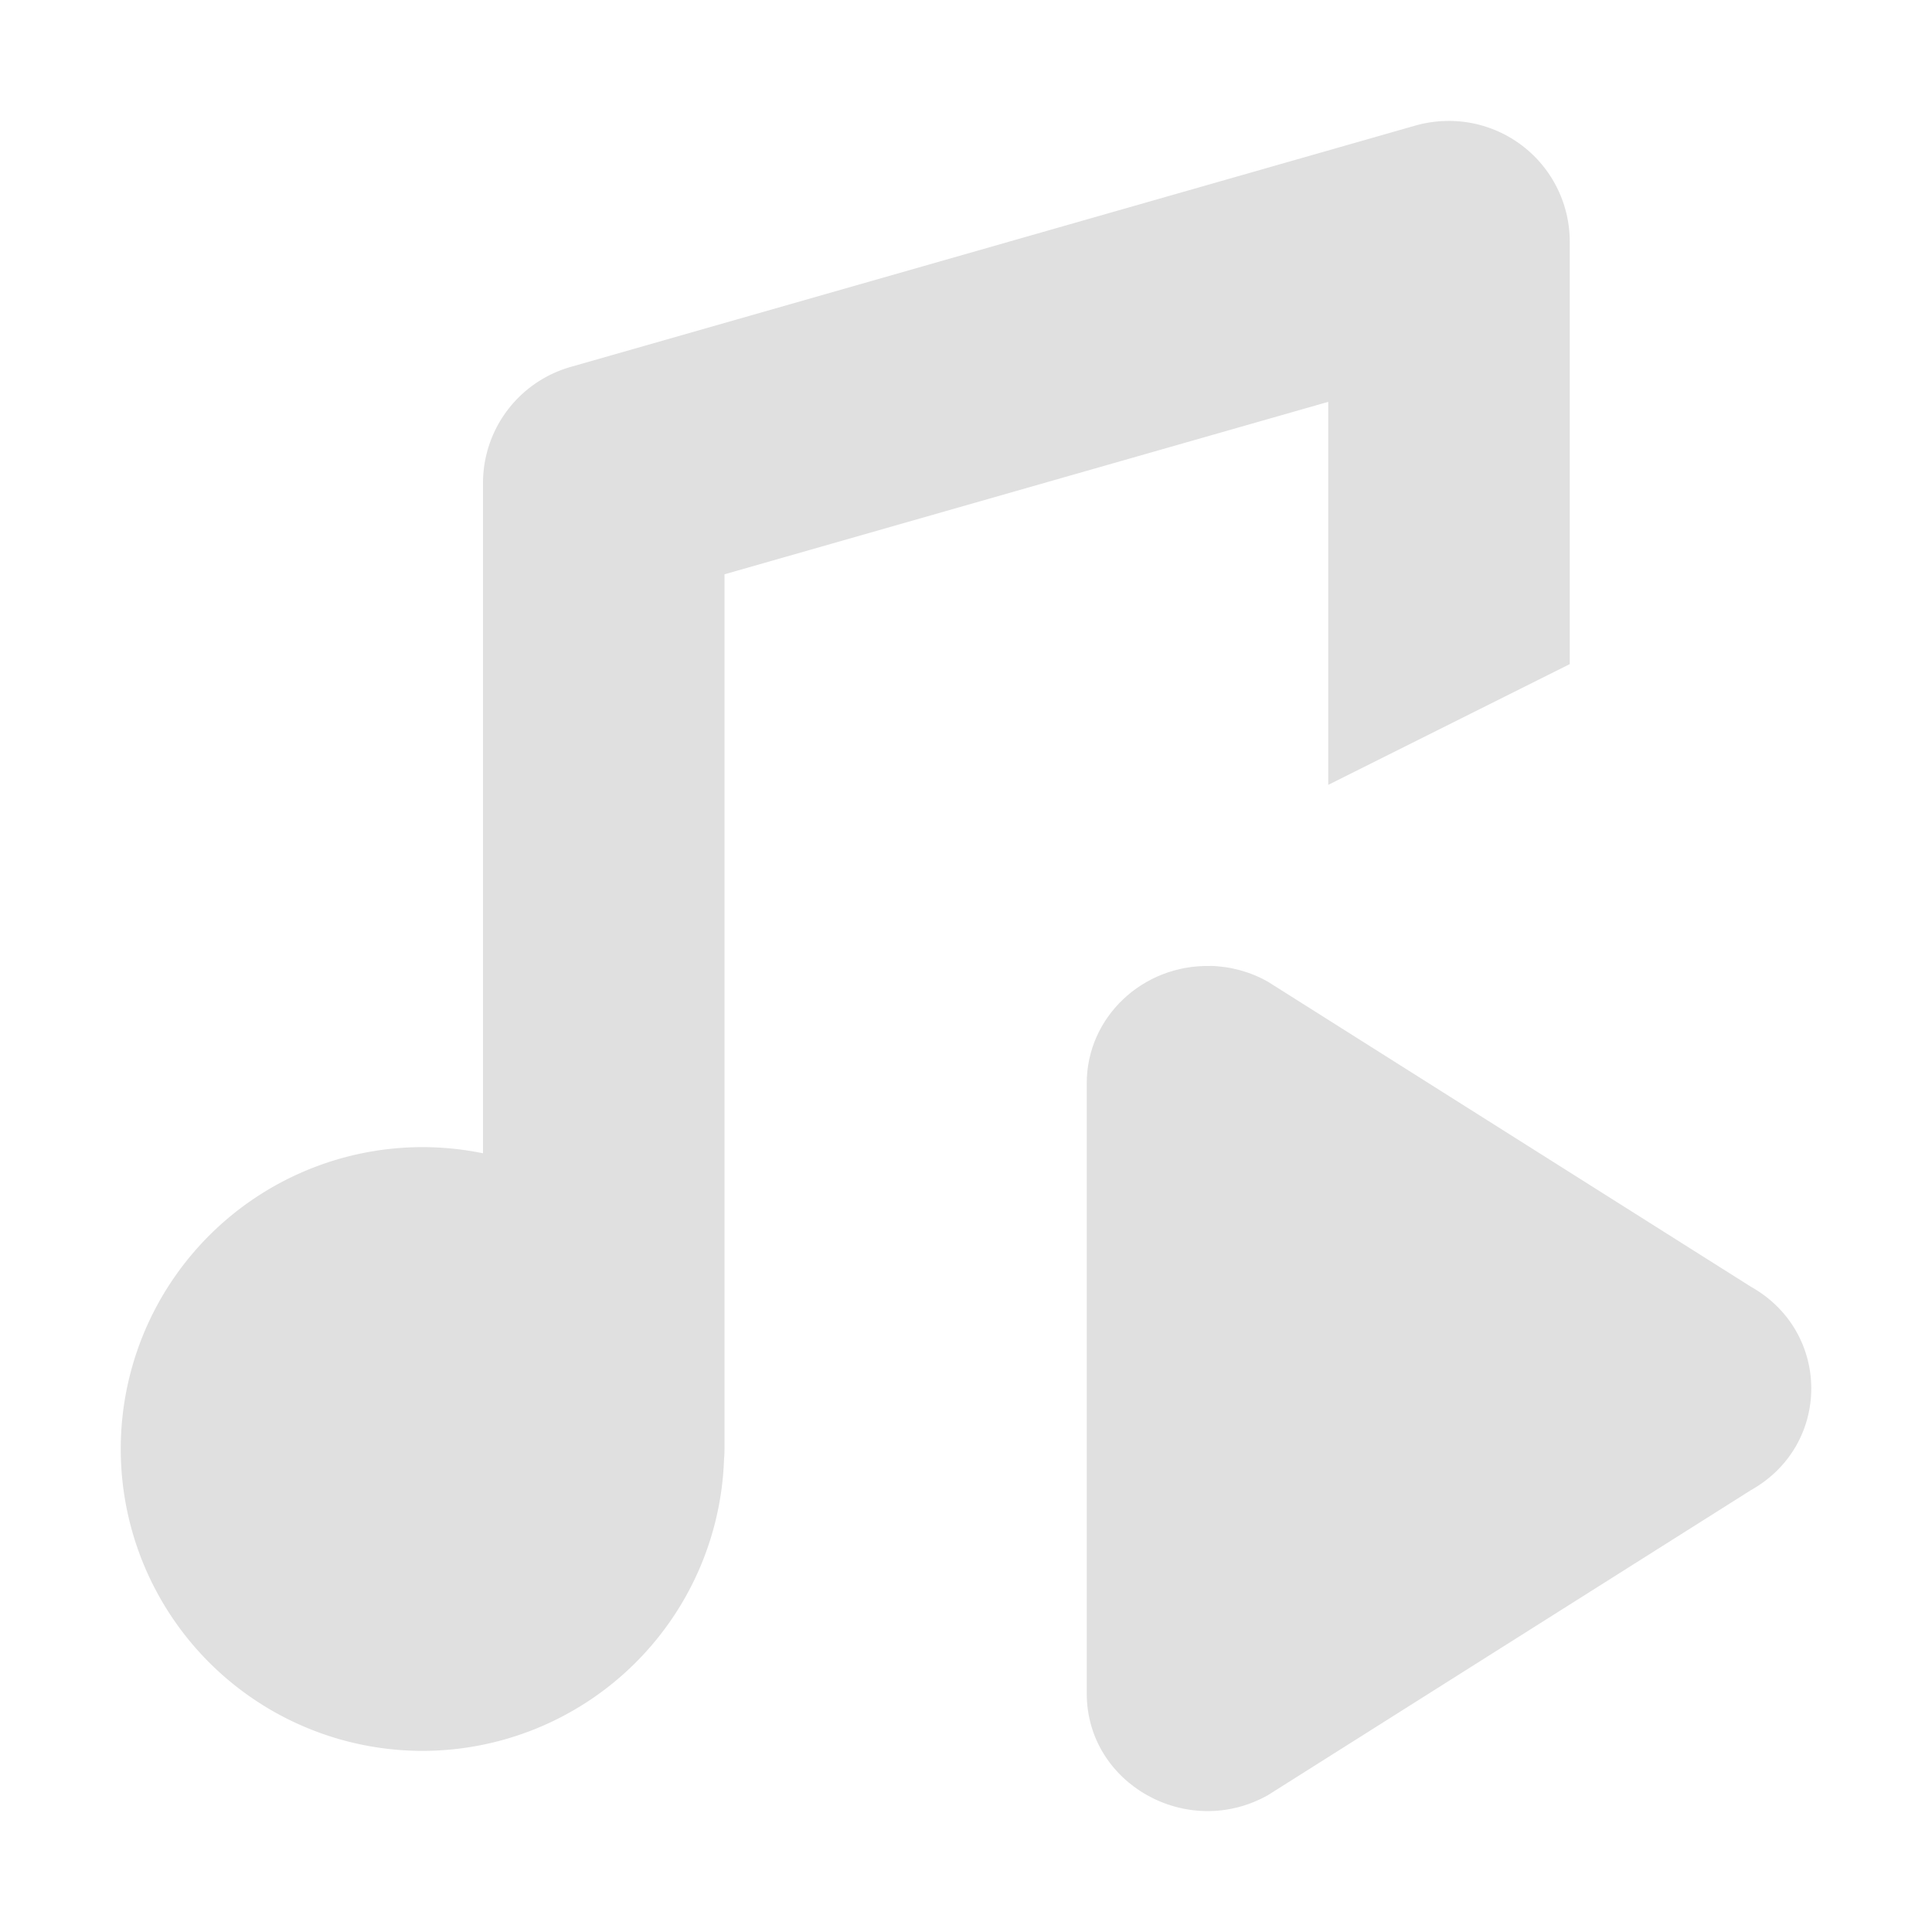 <?xml version="1.0" encoding="UTF-8" standalone="no"?>
<svg
   height="16"
   viewBox="0 0 16 16"
   width="16"
   version="1.1"
   id="svg15"
   sodipodi:docname="audio-manager.svg"
   inkscape:version="1.1 (c68e22c387, 2021-05-23)"
   inkscape:export-filename="C:\Users\Luca\repos\godot-audio-manager1\icon.png"
   inkscape:export-xdpi="384"
   inkscape:export-ydpi="384"
   xmlns:inkscape="http://www.inkscape.org/namespaces/inkscape"
   xmlns:sodipodi="http://sodipodi.sourceforge.net/DTD/sodipodi-0.dtd"
   xmlns="http://www.w3.org/2000/svg"
   xmlns:svg="http://www.w3.org/2000/svg">
  <defs
     id="defs19" />
  <sodipodi:namedview
     id="namedview17"
     pagecolor="#ffffff"
     bordercolor="#666666"
     borderopacity="1.0"
     inkscape:pageshadow="2"
     inkscape:pageopacity="0.0"
     inkscape:pagecheckerboard="0"
     showgrid="false"
     inkscape:zoom="25.53125"
     inkscape:cx="7.9314565"
     inkscape:cy="9.2044064"
     inkscape:window-width="1920"
     inkscape:window-height="1009"
     inkscape:window-x="-8"
     inkscape:window-y="-8"
     inkscape:window-maximized="1"
     inkscape:current-layer="svg15" />
  <linearGradient
     id="a"
     gradientUnits="userSpaceOnUse"
     x1="8"
     x2="8"
     y1="1"
     y2="15">
    <stop
       offset="0"
       stop-color="#ff5f5f"
       id="stop2" />
    <stop
       offset=".5"
       stop-color="#e1da5b"
       id="stop4" />
    <stop
       offset="1"
       stop-color="#5fff97"
       id="stop6" />
  </linearGradient>
  <g
     transform="translate(0,-1036.4)"
     id="g13">
    <path
       d="m 10.023,1044.4 c -0.561,-0.013 -1.024,0.426 -1.023,0.972 v 5.054 c 6.911e-4,0.748 0.834,1.215 1.5,0.841 l 4,-2.526 c 0.667,-0.374 0.667,-1.31 0,-1.685 l -4,-2.526 c -0.145,-0.082 -0.309,-0.127 -0.477,-0.131 z"
       fill="#e0e0e0"
       id="path9" />
    <path
       d="m 11.971,1.002 a 1,1 0 0 0 -0.246,0.037 l -7,2 A 1,1 0 0 0 4,4 v 5.551 a 2.5,2.5 0 0 0 -0.5,-0.051 2.5,2.5 0 0 0 -2.5,2.5 2.5,2.5 0 0 0 2.5,2.5 2.5,2.5 0 0 0 2.496,-2.412 1,1 0 0 0 0.004,-0.088 v -7.244 l 5,-1.428 v 3.172 l 2,-1 v -3.5 a 1,1 0 0 0 -1.029,-0.998 z"
       fill="url(#a)"
       transform="translate(0,1036.4)"
       id="path11"
       style="fill:#e0e0e0;fill-opacity:1" />
  </g>
</svg>
